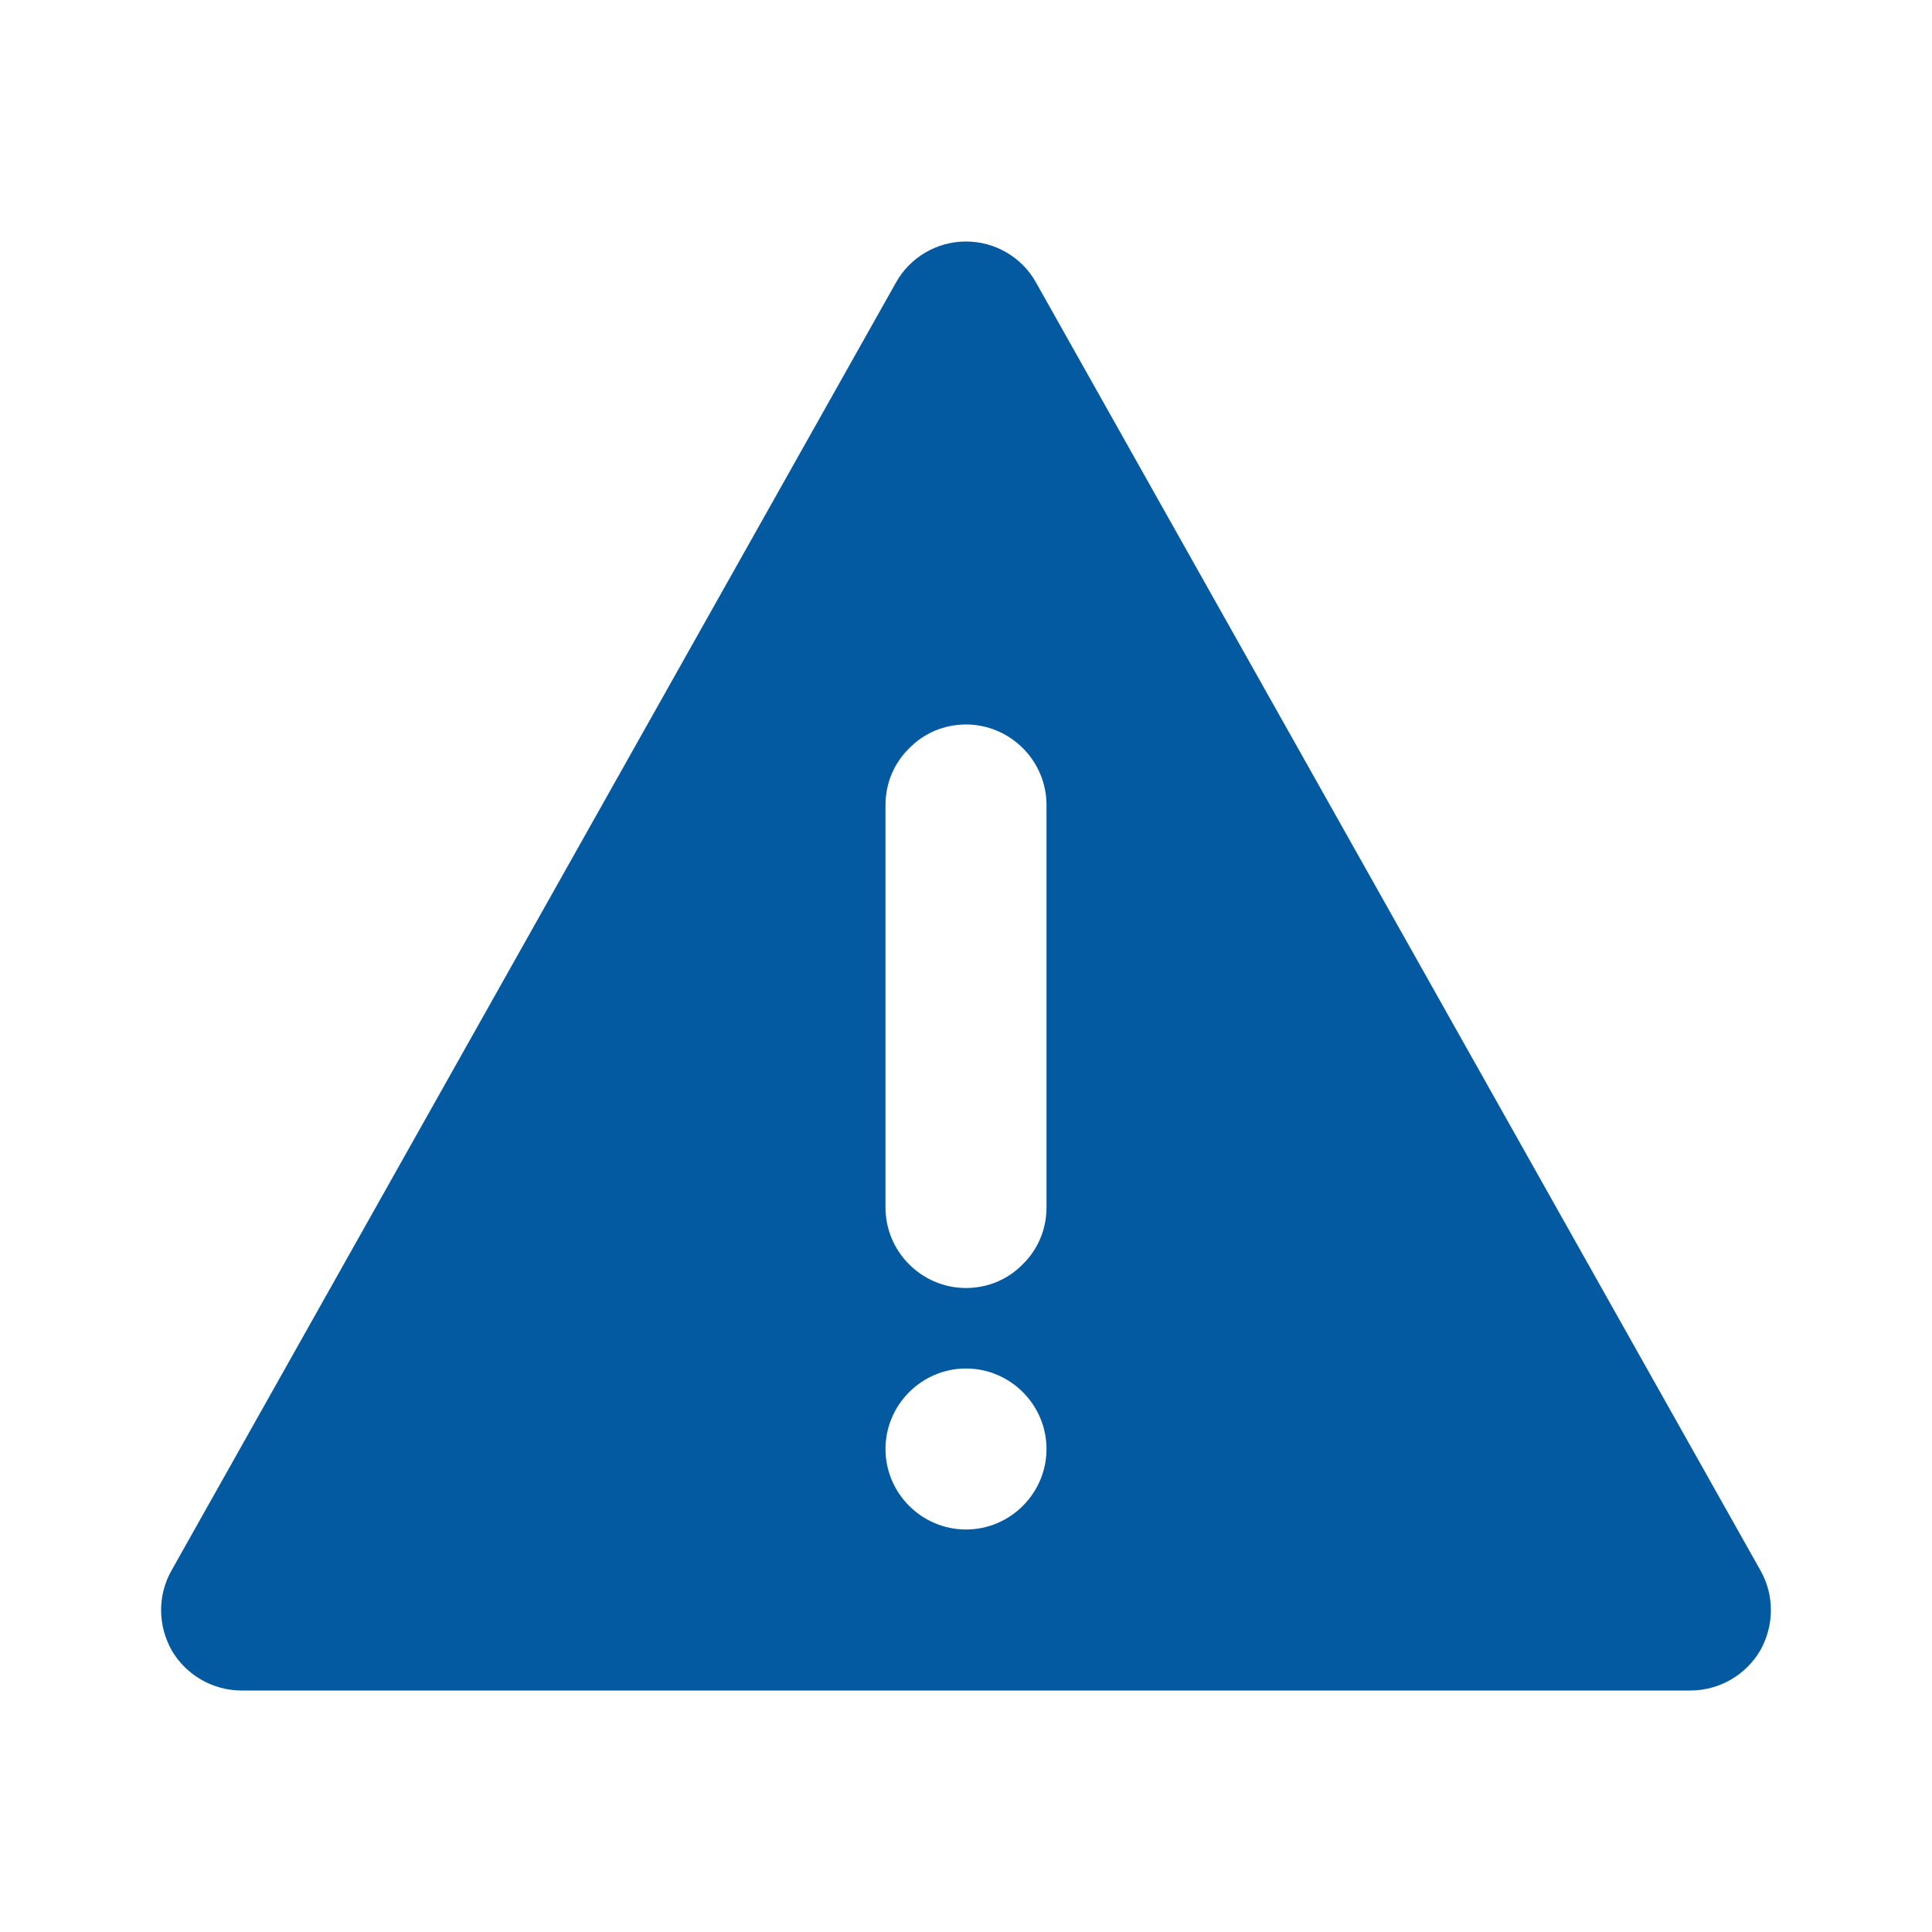 <svg xmlns="http://www.w3.org/2000/svg" xmlns:xlink="http://www.w3.org/1999/xlink" version="1.1"  x="0px" y="0px" width="32" height="32" viewBox="0 0 48 48" enable-background="new 0 0 48 48" xml:space="preserve" preserveAspectRatio="none" style="fill: rgb(3, 90, 161);" viewbox="0 0 32 32">
<path d="M43.74,39.02l-18-32C25.391,6.39,24.721,6,24,6c-0.72,0-1.39,0.39-1.74,1.02l-18,32c-0.35,0.621-0.34,1.371,0.01,1.99  C4.63,41.62,5.29,42,6,42h36c0.71,0,1.37-0.38,1.73-0.99C44.08,40.391,44.09,39.641,43.74,39.02z M24,38c-1.1,0-2-0.9-2-2s0.9-2,2-2  c1.1,0,2,0.9,2,2S25.1,38,24,38z M26,30c0,0.55-0.221,1.05-0.59,1.41C25.05,31.78,24.55,32,24,32c-1.1,0-2-0.9-2-2V20  c0-0.55,0.22-1.05,0.59-1.41C22.95,18.22,23.45,18,24,18c1.1,0,2,0.9,2,2V30z" style="fill: rgb(3, 90, 161);"></path>
</svg>
